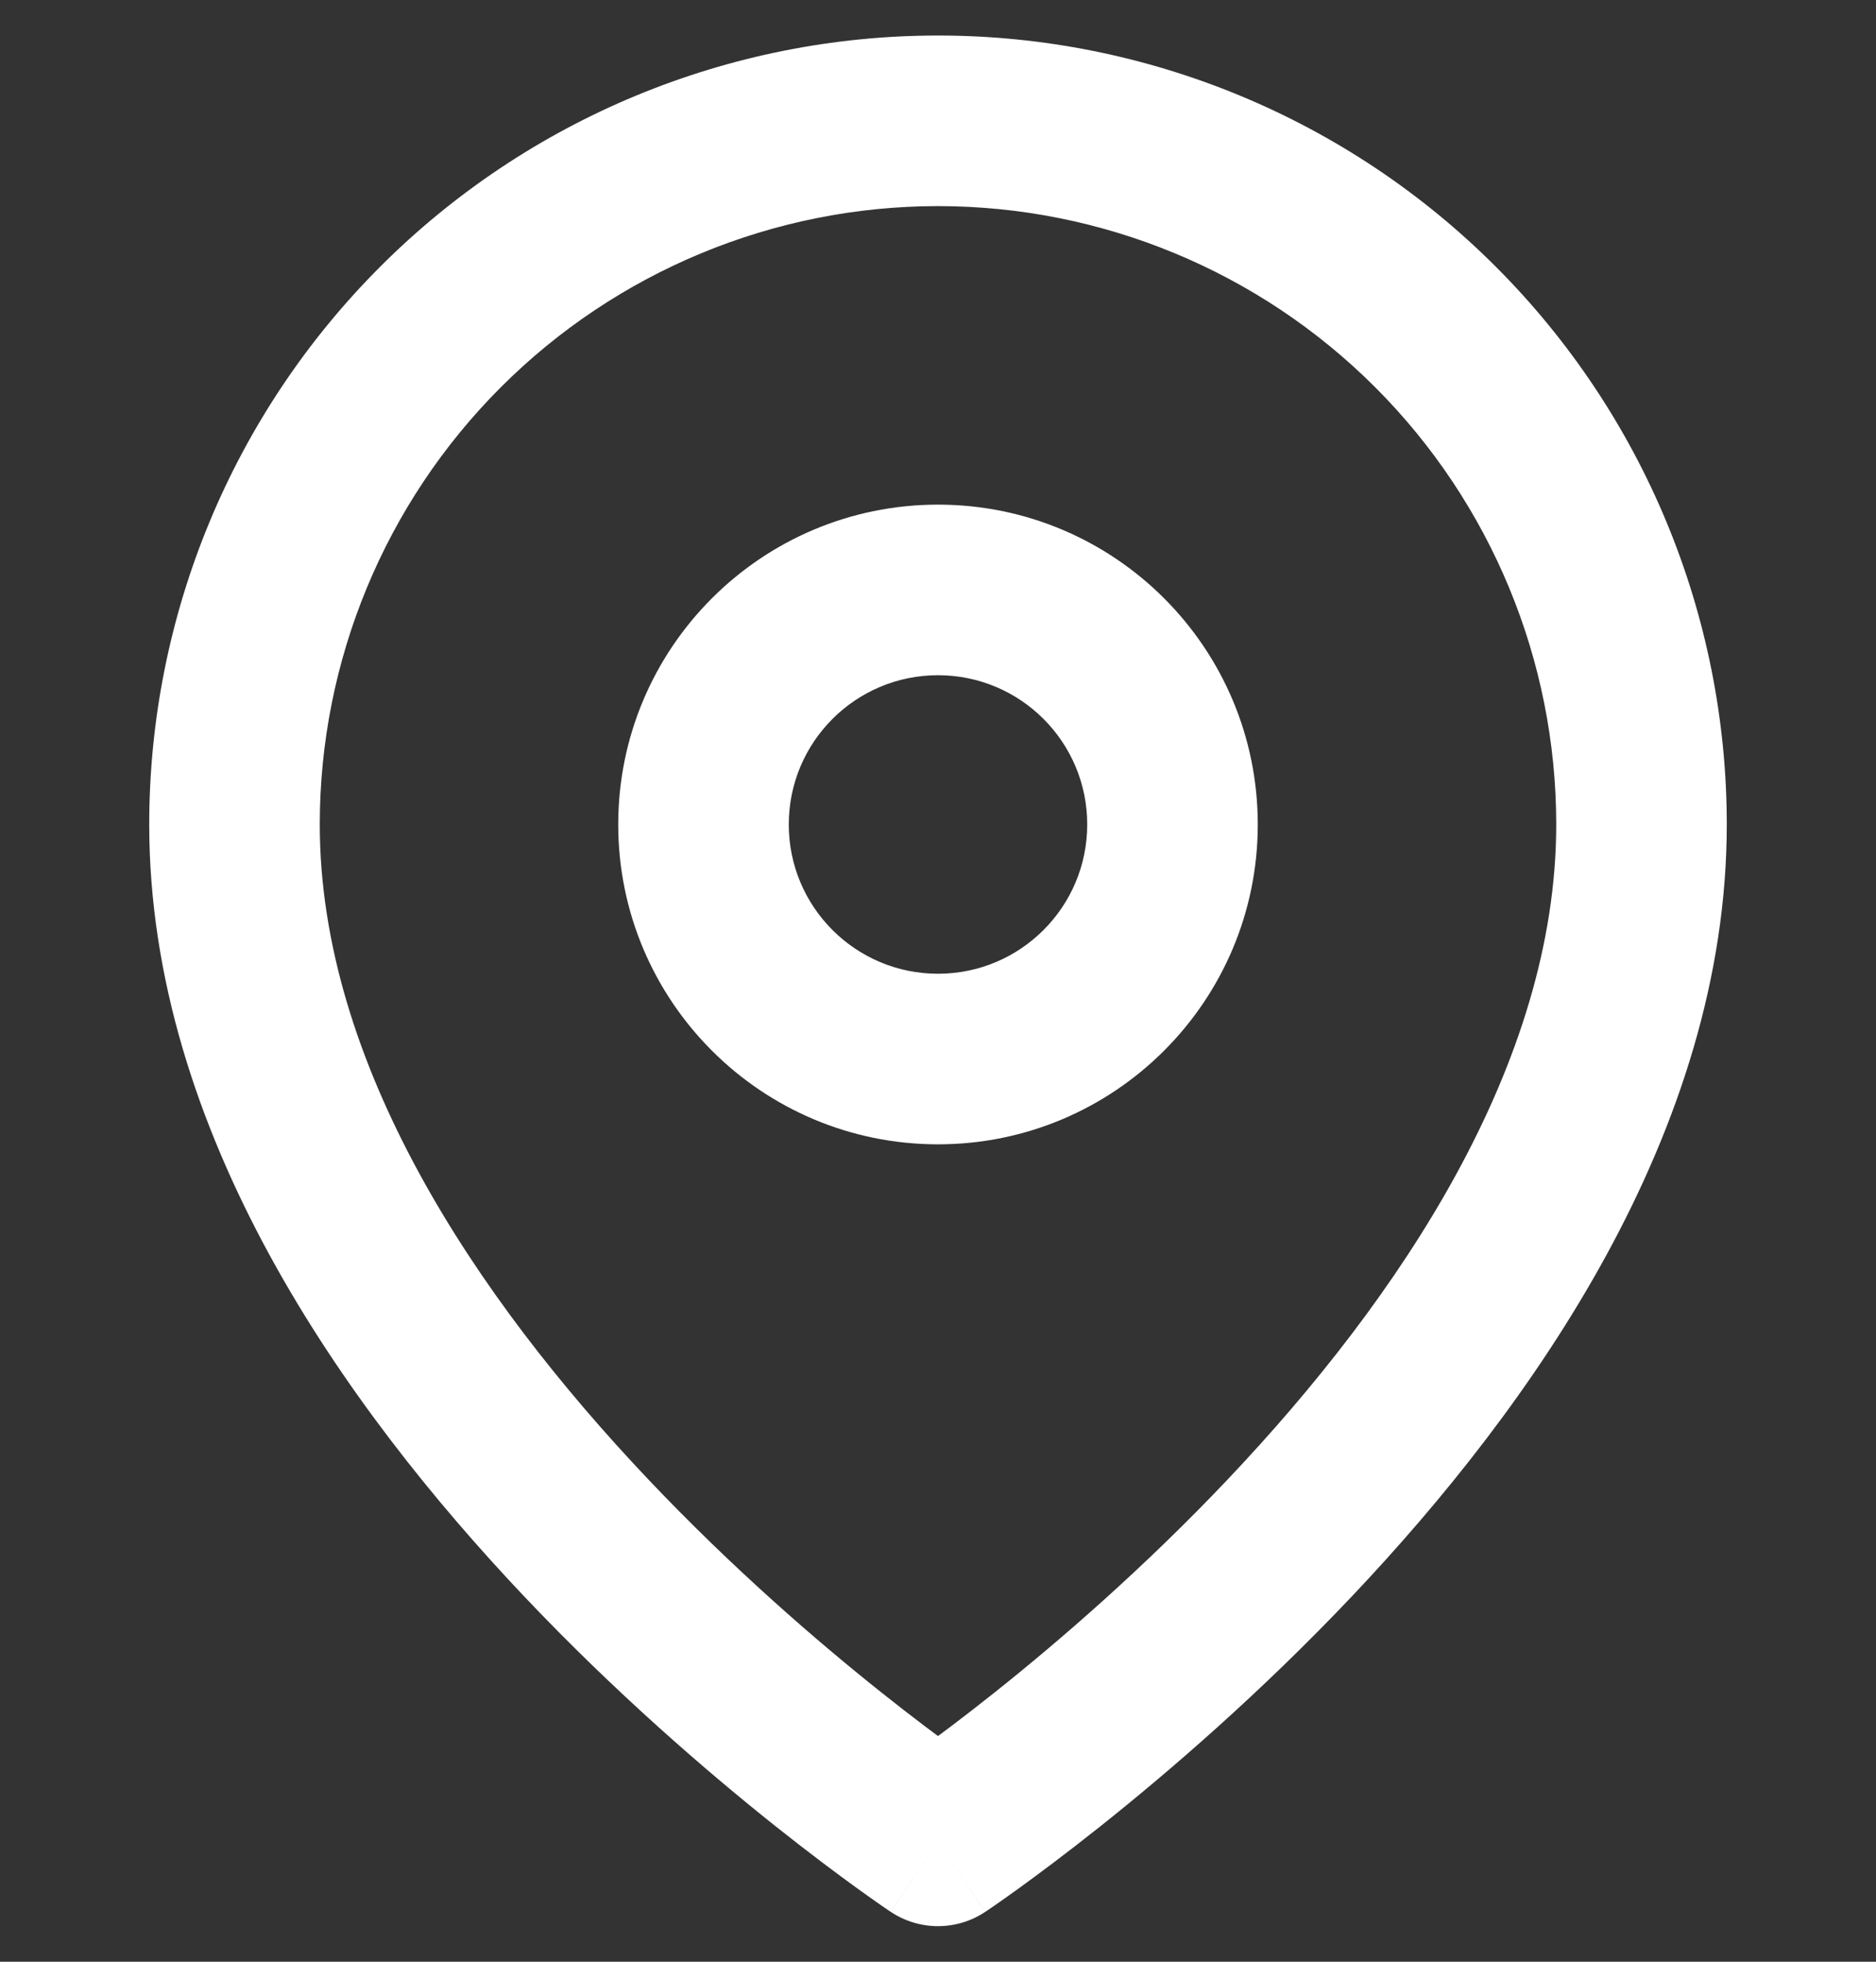 <svg width="44" height="46" viewBox="0 0 44 46" fill="none" xmlns="http://www.w3.org/2000/svg" xmlns:xlink="http://www.w3.org/1999/xlink">
<rect x="0" y="0" width="44" height="46" fill="#333333" stroke="none"/>
<path d="M38.5,19.333L40.5,19.333L38.5,19.333ZM22,43.166L20.891,44.83C21.562,45.278 22.438,45.278 23.109,44.83L22,43.166ZM5.5,19.333L3.5,19.333L5.5,19.333ZM22,2.833L22,4.833L22,2.833ZM36.5,19.333C36.5,24.946 32.844,30.417 28.798,34.687C26.816,36.779 24.828,38.492 23.332,39.683C22.586,40.277 21.967,40.738 21.538,41.047C21.324,41.202 21.157,41.319 21.047,41.396C20.991,41.434 20.95,41.462 20.924,41.48C20.91,41.489 20.901,41.495 20.895,41.499C20.893,41.501 20.891,41.502 20.89,41.503C20.89,41.503 20.89,41.503 20.89,41.503C20.89,41.503 20.89,41.503 20.89,41.503C20.89,41.502 20.891,41.502 22,43.166C23.109,44.83 23.11,44.83 23.11,44.83C23.111,44.83 23.111,44.829 23.112,44.829C23.113,44.828 23.114,44.827 23.116,44.826C23.119,44.824 23.123,44.821 23.128,44.818C23.139,44.811 23.153,44.801 23.171,44.789C23.207,44.764 23.258,44.729 23.324,44.684C23.455,44.593 23.643,44.461 23.88,44.29C24.353,43.948 25.023,43.449 25.824,42.812C27.422,41.539 29.559,39.7 31.702,37.438C35.906,33 40.5,26.554 40.5,19.333L36.5,19.333ZM22,43.166C23.109,41.502 23.11,41.502 23.11,41.503C23.11,41.503 23.11,41.503 23.11,41.503C23.11,41.503 23.11,41.503 23.11,41.503C23.109,41.502 23.107,41.501 23.105,41.499C23.099,41.495 23.09,41.489 23.076,41.48C23.05,41.462 23.009,41.434 22.953,41.396C22.843,41.319 22.676,41.202 22.462,41.047C22.033,40.738 21.414,40.277 20.668,39.683C19.172,38.492 17.184,36.779 15.202,34.687C11.156,30.417 7.5,24.946 7.5,19.333L3.5,19.333C3.5,26.554 8.094,33 12.298,37.438C14.441,39.7 16.578,41.539 18.176,42.812C18.977,43.449 19.647,43.948 20.12,44.29C20.357,44.461 20.545,44.593 20.676,44.684C20.742,44.729 20.793,44.764 20.829,44.789C20.847,44.801 20.861,44.811 20.872,44.818C20.877,44.821 20.881,44.824 20.884,44.826C20.886,44.827 20.887,44.828 20.888,44.829C20.889,44.829 20.889,44.83 20.89,44.83C20.89,44.83 20.891,44.83 22,43.166ZM7.5,19.333C7.5,15.487 9.028,11.799 11.747,9.08L8.919,6.252C5.449,9.721 3.5,14.427 3.5,19.333L7.5,19.333ZM11.747,9.08C14.466,6.361 18.154,4.833 22,4.833L22,0.833C17.094,0.833 12.388,2.782 8.919,6.252L11.747,9.08ZM22,4.833C25.846,4.833 29.534,6.361 32.253,9.08L35.081,6.252C31.612,2.782 26.907,0.833 22,0.833L22,4.833ZM32.253,9.08C34.972,11.799 36.5,15.487 36.5,19.333L40.5,19.333C40.5,14.427 38.551,9.721 35.081,6.252L32.253,9.08Z" fill="#FFFFFF"/>
<path d="M25.5,19.333C25.5,21.266 23.933,22.833 22,22.833L22,26.833C26.142,26.833 29.5,23.475 29.5,19.333L25.5,19.333ZM22,22.833C20.067,22.833 18.5,21.266 18.5,19.333L14.5,19.333C14.5,23.475 17.858,26.833 22,26.833L22,22.833ZM18.5,19.333C18.5,17.4 20.067,15.833 22,15.833L22,11.833C17.858,11.833 14.5,15.191 14.5,19.333L18.5,19.333ZM22,15.833C23.933,15.833 25.5,17.4 25.5,19.333L29.5,19.333C29.5,15.191 26.142,11.833 22,11.833L22,15.833Z" fill="#FFFFFF"/>
</svg>
